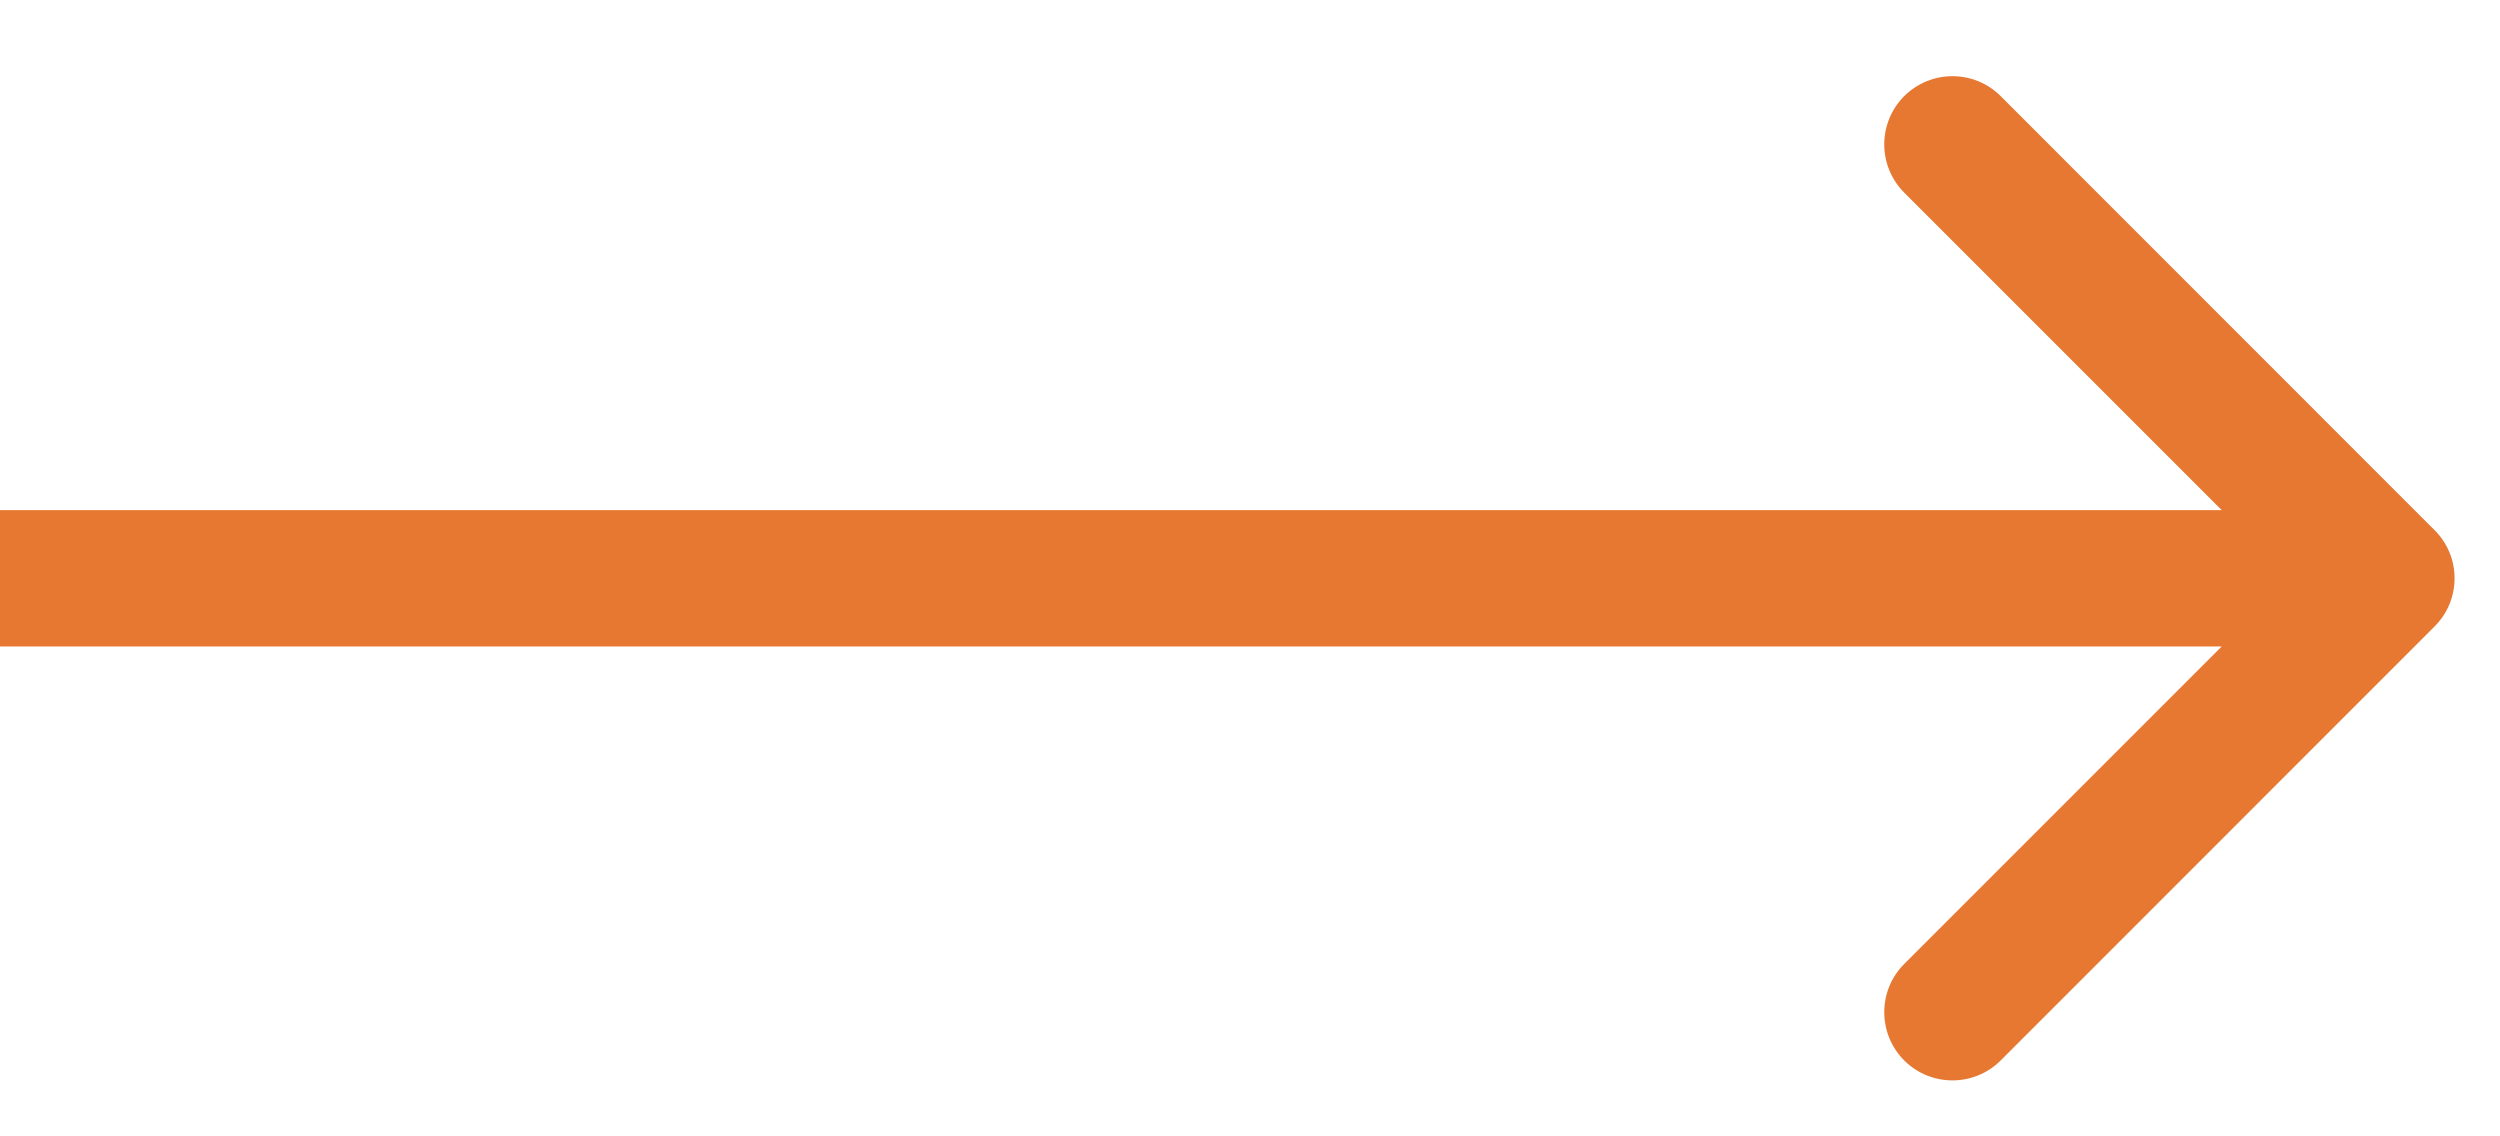 <svg width="22" height="10" viewBox="0 0 22 10" fill="none" xmlns="http://www.w3.org/2000/svg">
<path d="M21.424 5.513C21.659 5.279 21.659 4.899 21.424 4.665L17.606 0.846C17.372 0.612 16.992 0.612 16.757 0.846C16.523 1.081 16.523 1.46 16.757 1.695L20.151 5.089L16.757 8.483C16.523 8.717 16.523 9.097 16.757 9.332C16.992 9.566 17.372 9.566 17.606 9.332L21.424 5.513ZM-1.04907e-07 5.689L21 5.689L21 4.489L1.04907e-07 4.489L-1.04907e-07 5.689Z" fill="#E77832"/>
</svg>
